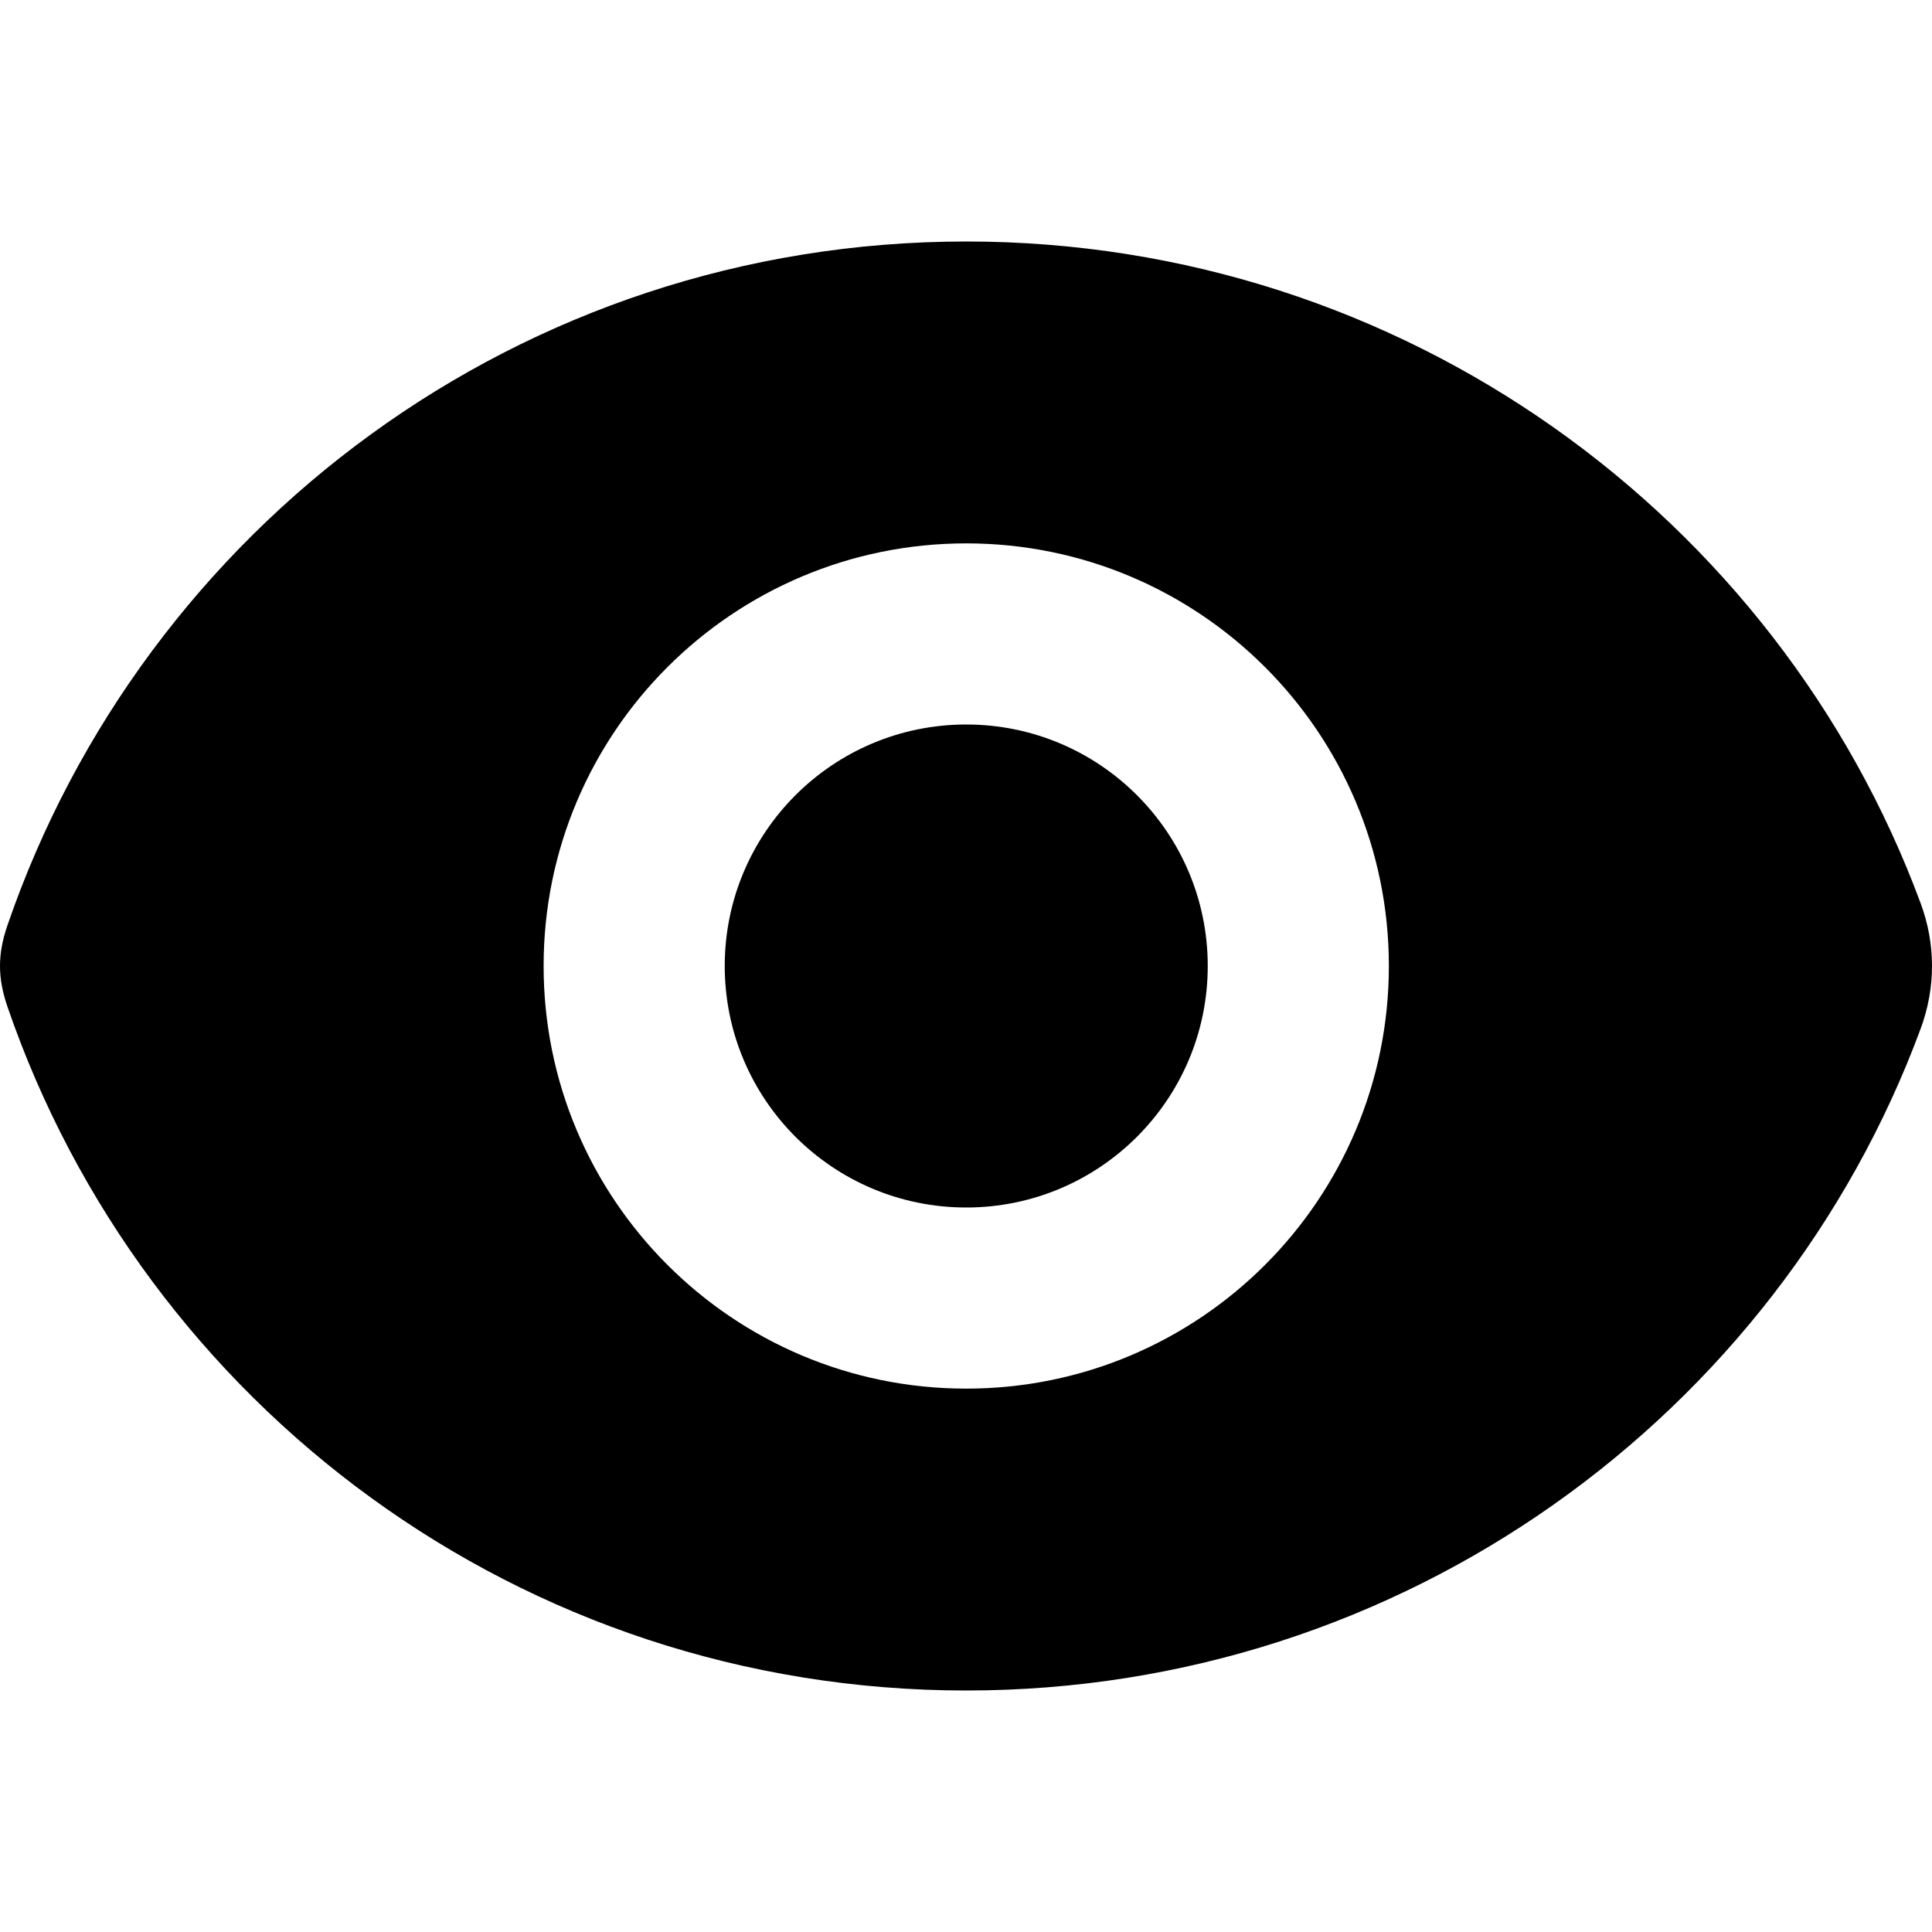 <svg width="16" height="16" viewBox="0 0 16 16" fill="none" xmlns="http://www.w3.org/2000/svg">
<path d="M10.002 8C10.002 9.105 9.106 10 8.002 10C6.897 10 6.002 9.105 6.002 8C6.002 6.895 6.897 6 8.002 6C9.106 6 10.002 6.895 10.002 8Z" fill="currentColor"/>
<path fill-rule="evenodd" clip-rule="evenodd" d="M8.002 2C4.312 2 1.192 4.37 0.061 7.665C0.02 7.784 2.06634e-05 7.893 1.46898e-08 8C-2.09697e-05 8.109 0.021 8.217 0.061 8.335C1.192 11.63 4.312 14 8.002 14C11.621 14 14.721 11.72 15.905 8.522C15.969 8.35 16 8.174 16 8C16 7.823 15.968 7.647 15.905 7.478C14.721 4.28 11.621 2 8.002 2ZM11.502 8C11.502 9.933 9.935 11.5 8.002 11.5C6.069 11.5 4.502 9.933 4.502 8C4.502 6.067 6.069 4.5 8.002 4.5C9.935 4.5 11.502 6.067 11.502 8Z" fill="currentColor"/>
</svg>

